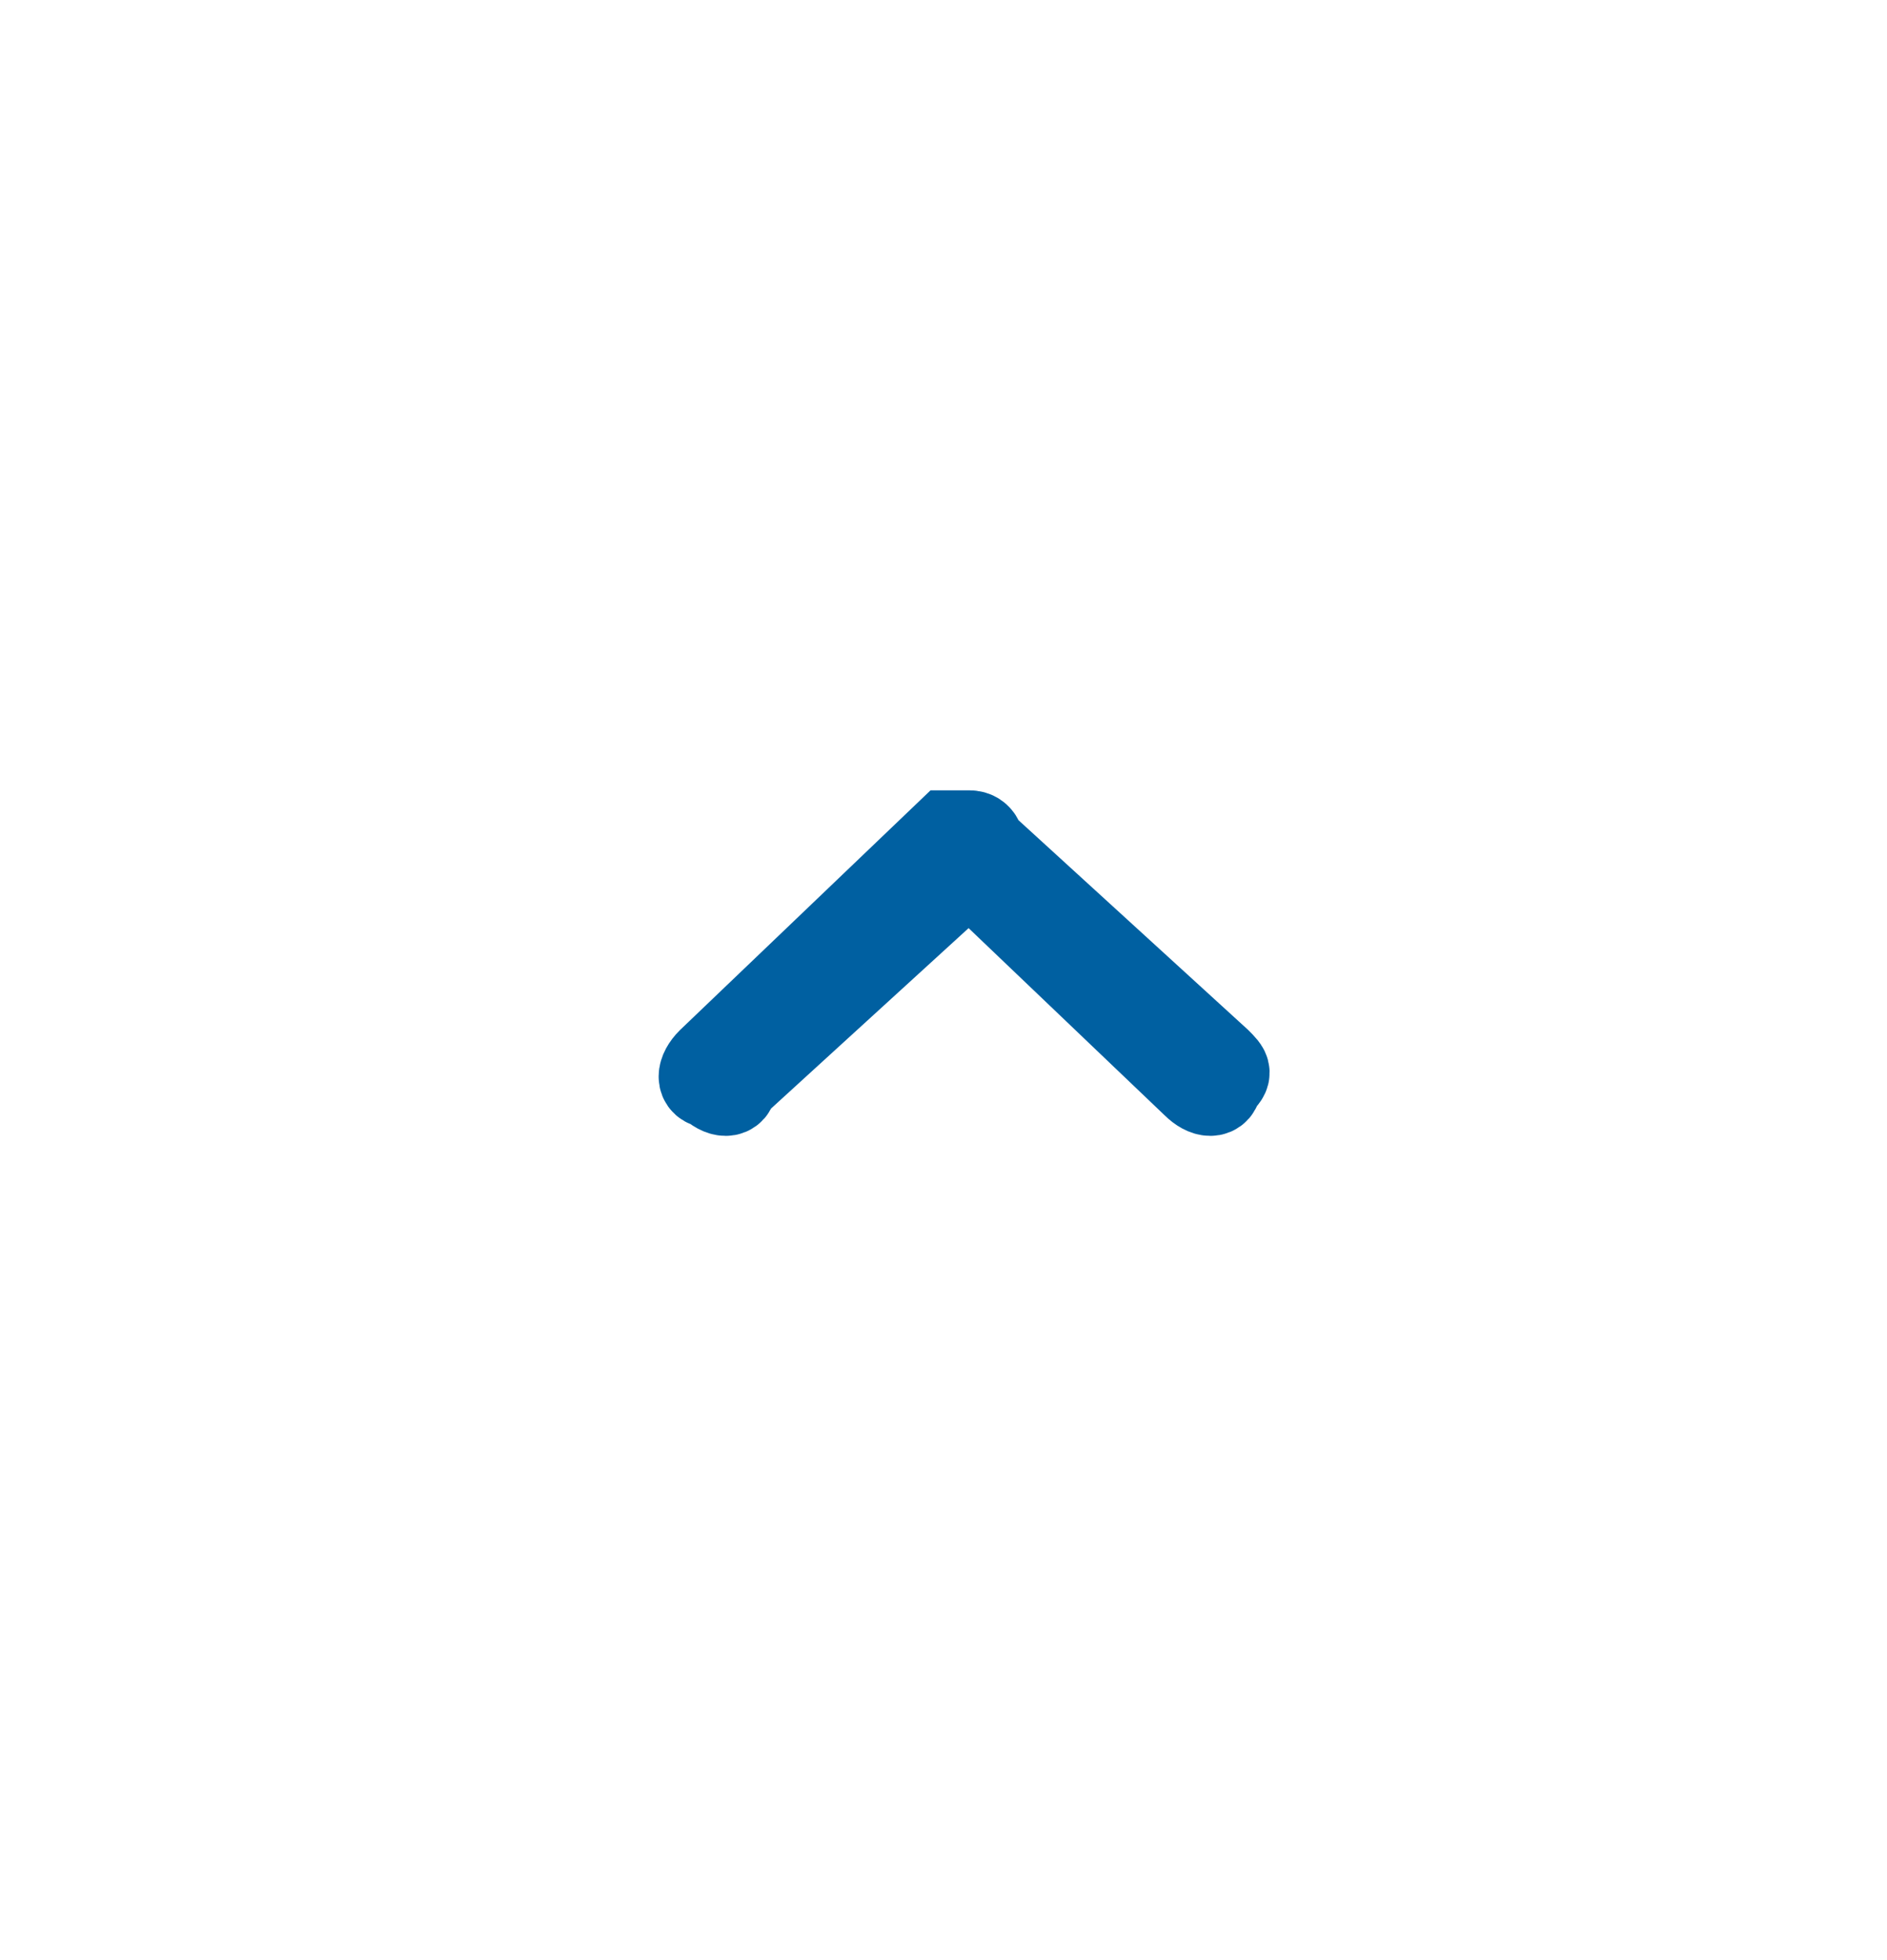 <?xml version="1.0" encoding="utf-8"?>
<!-- Generator: Adobe Illustrator 19.2.1, SVG Export Plug-In . SVG Version: 6.00 Build 0)  -->
<svg version="1.1" id="Layer_1" xmlns="http://www.w3.org/2000/svg" xmlns:xlink="http://www.w3.org/1999/xlink" x="0px" y="0px"
	 viewBox="0 0 18.3 19" style="enable-background:new 0 0 18.3 19;" xml:space="preserve">
<style type="text/css">
	.st0{fill:none;stroke:#0060A1;stroke-width:0.875;}
</style>
<g id="Style-Guide-and-UI-KIT">
	<g id="Page_x2F_All-Assets" transform="translate(-74, -3089)">
		<g id="Navigation---Jump" transform="translate(73, 2944)">
			<g id="BMS-UI-Element_x2F_Button_x2F_Button_x2F_PageNav-closed" transform="translate(1, 145)">
				
					<g id="BMS-UI-Element_x2F_Button_x2F_Button_x2F_Action-no-Text" transform="translate(9.5, 10) rotate(-90) translate(-9.5, -10) translate(0, 1)">
					<path id="Combined-Shape" class="st0" d="M11.4,8.9L11.4,8.9c0-0.1,0-0.2,0-0.2L9.2,6.4C9.1,6.3,9,6.3,9,6.4
						C8.9,6.5,8.9,6.6,9,6.6l2.1,2.3L9,11.1c-0.1,0.1-0.1,0.2,0,0.2c0.1,0.1,0.1,0.1,0.2,0L11.3,9C11.3,9,11.4,9,11.4,8.9z"/>
				</g>
			</g>
		</g>
	</g>
</g>
</svg>

